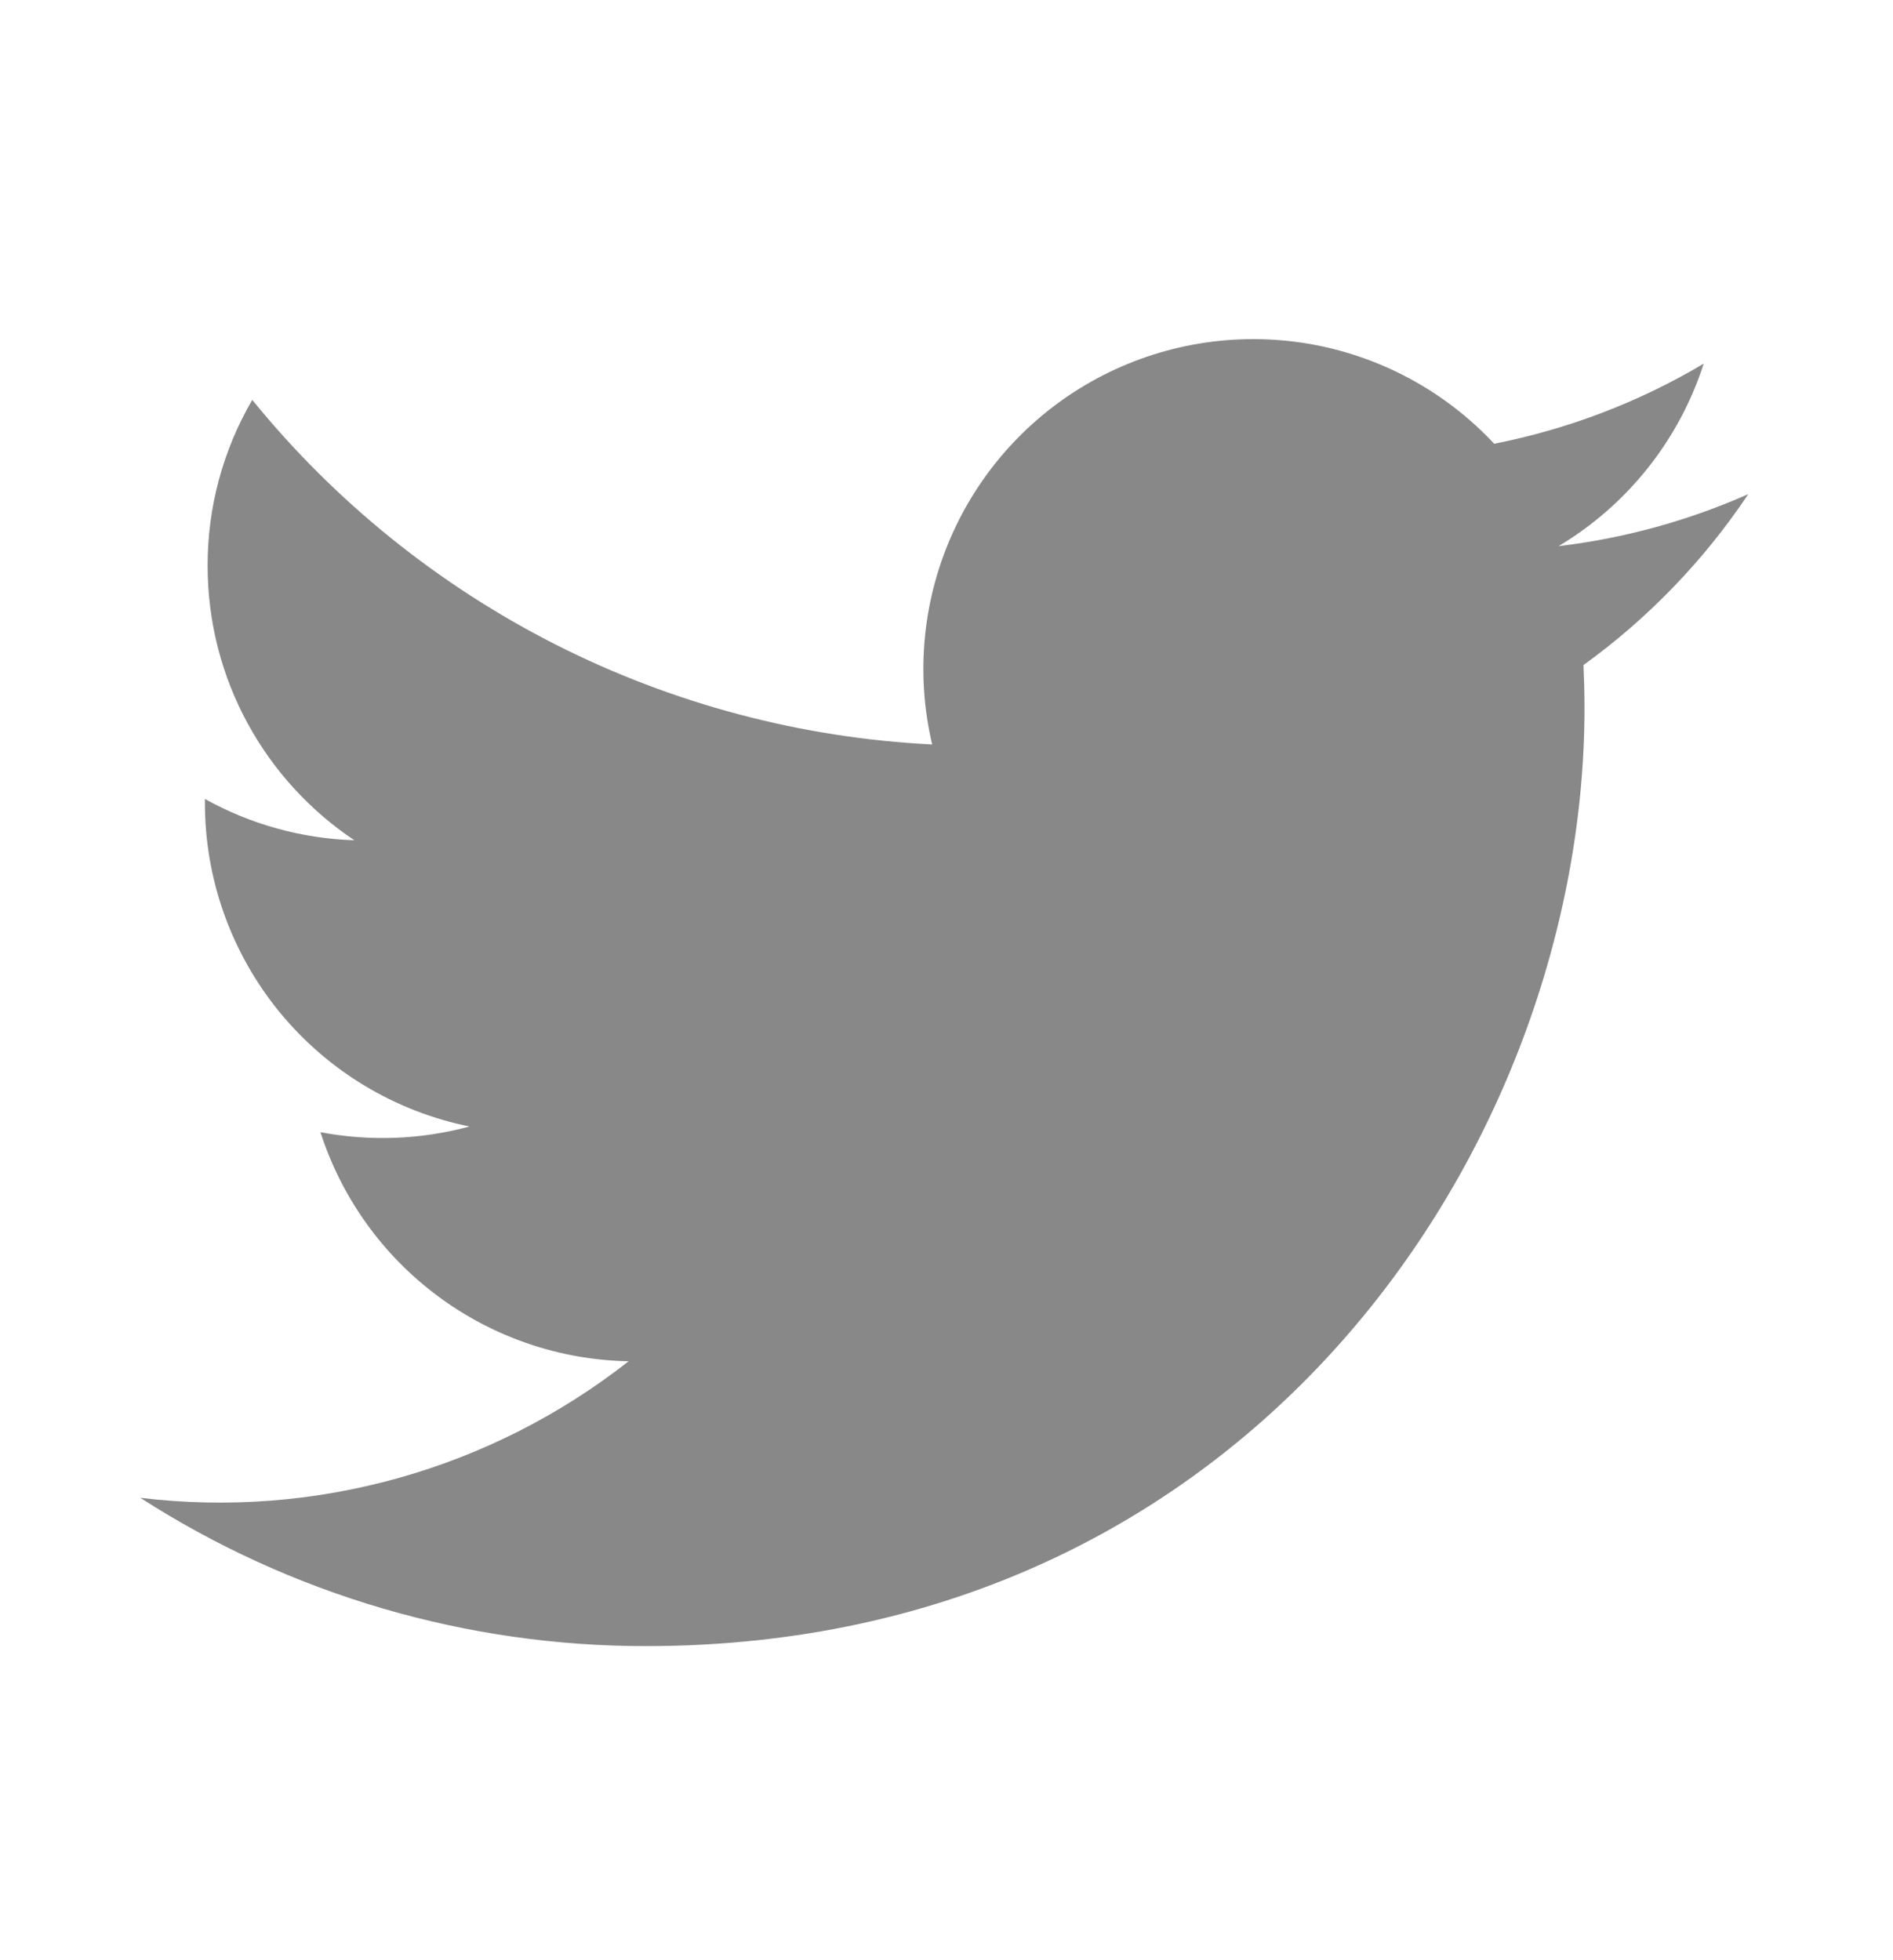 <svg width="28" height="29" viewBox="0 0 28 29" fill="none" xmlns="http://www.w3.org/2000/svg">
<g id="twitter-fill 1" clip-path="url(#clip0_670_816)">
<path id="Vector" d="M25.856 7.312C24.965 7.706 24.02 7.965 23.053 8.08C24.073 7.47 24.836 6.511 25.2 5.38C24.243 5.95 23.195 6.349 22.101 6.565C21.367 5.779 20.394 5.258 19.333 5.082C18.272 4.907 17.183 5.087 16.235 5.594C15.286 6.102 14.533 6.908 14.09 7.889C13.648 8.869 13.541 9.968 13.788 11.014C11.848 10.917 9.95 10.413 8.217 9.535C6.485 8.656 4.956 7.423 3.731 5.916C3.297 6.661 3.069 7.508 3.071 8.369C3.071 10.061 3.932 11.556 5.241 12.431C4.466 12.406 3.708 12.197 3.031 11.82V11.881C3.031 13.008 3.421 14.1 4.134 14.972C4.848 15.844 5.841 16.442 6.945 16.666C6.226 16.86 5.472 16.889 4.74 16.75C5.052 17.719 5.658 18.567 6.476 19.175C7.293 19.783 8.28 20.12 9.298 20.139C8.286 20.934 7.127 21.521 5.888 21.868C4.649 22.215 3.353 22.314 2.075 22.159C4.306 23.594 6.902 24.355 9.554 24.353C18.529 24.353 23.437 16.918 23.437 10.469C23.437 10.259 23.431 10.047 23.422 9.839C24.377 9.149 25.202 8.294 25.857 7.314L25.856 7.312Z" fill="#888888"/>
</g>
<defs>
<clipPath id="clip0_670_816">
<rect width="28" height="28" fill="white" transform="translate(0 0.714)"/>
</clipPath>
</defs>
</svg>
